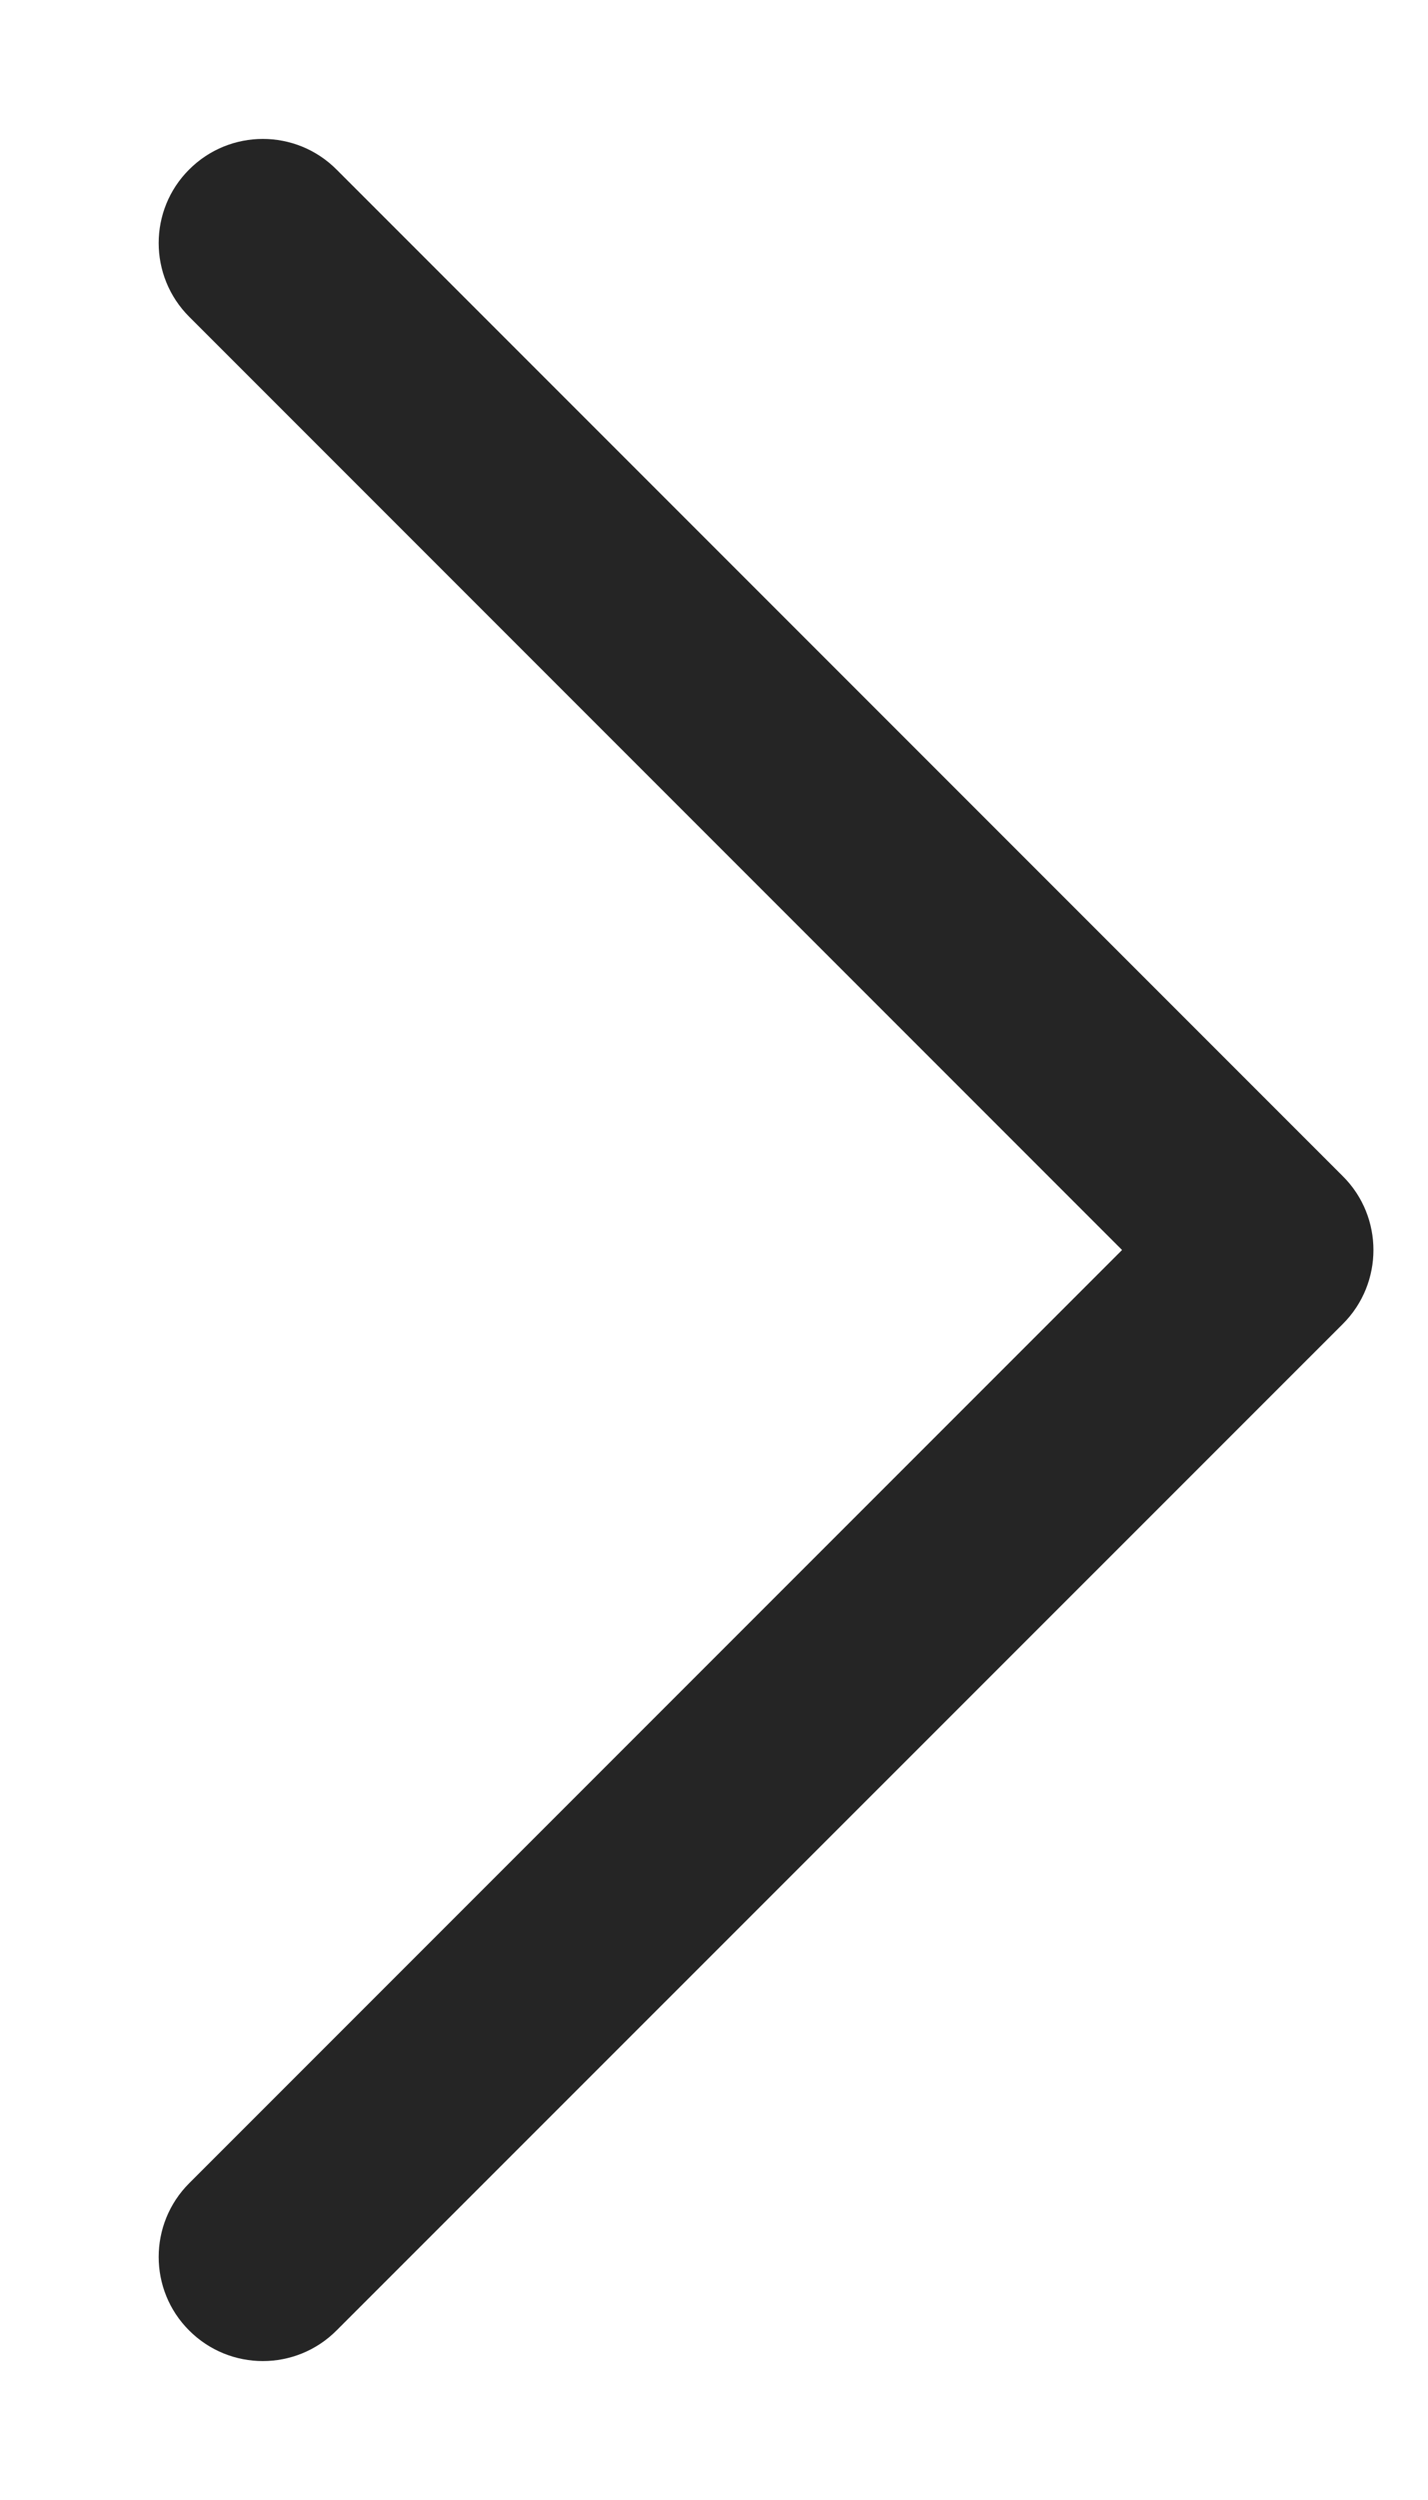 <svg width="8" height="14" viewBox="0 0 8 14" fill="none" xmlns="http://www.w3.org/2000/svg">
<path d="M1.06 0.949C0.832 1.176 0.832 1.546 1.06 1.774L6.286 7L1.06 12.226C0.832 12.454 0.832 12.824 1.06 13.051C1.288 13.279 1.657 13.279 1.885 13.051L7.524 7.413C7.751 7.185 7.751 6.815 7.524 6.588L1.885 0.949C1.657 0.721 1.288 0.721 1.06 0.949Z" fill="#252525"/>
</svg>
